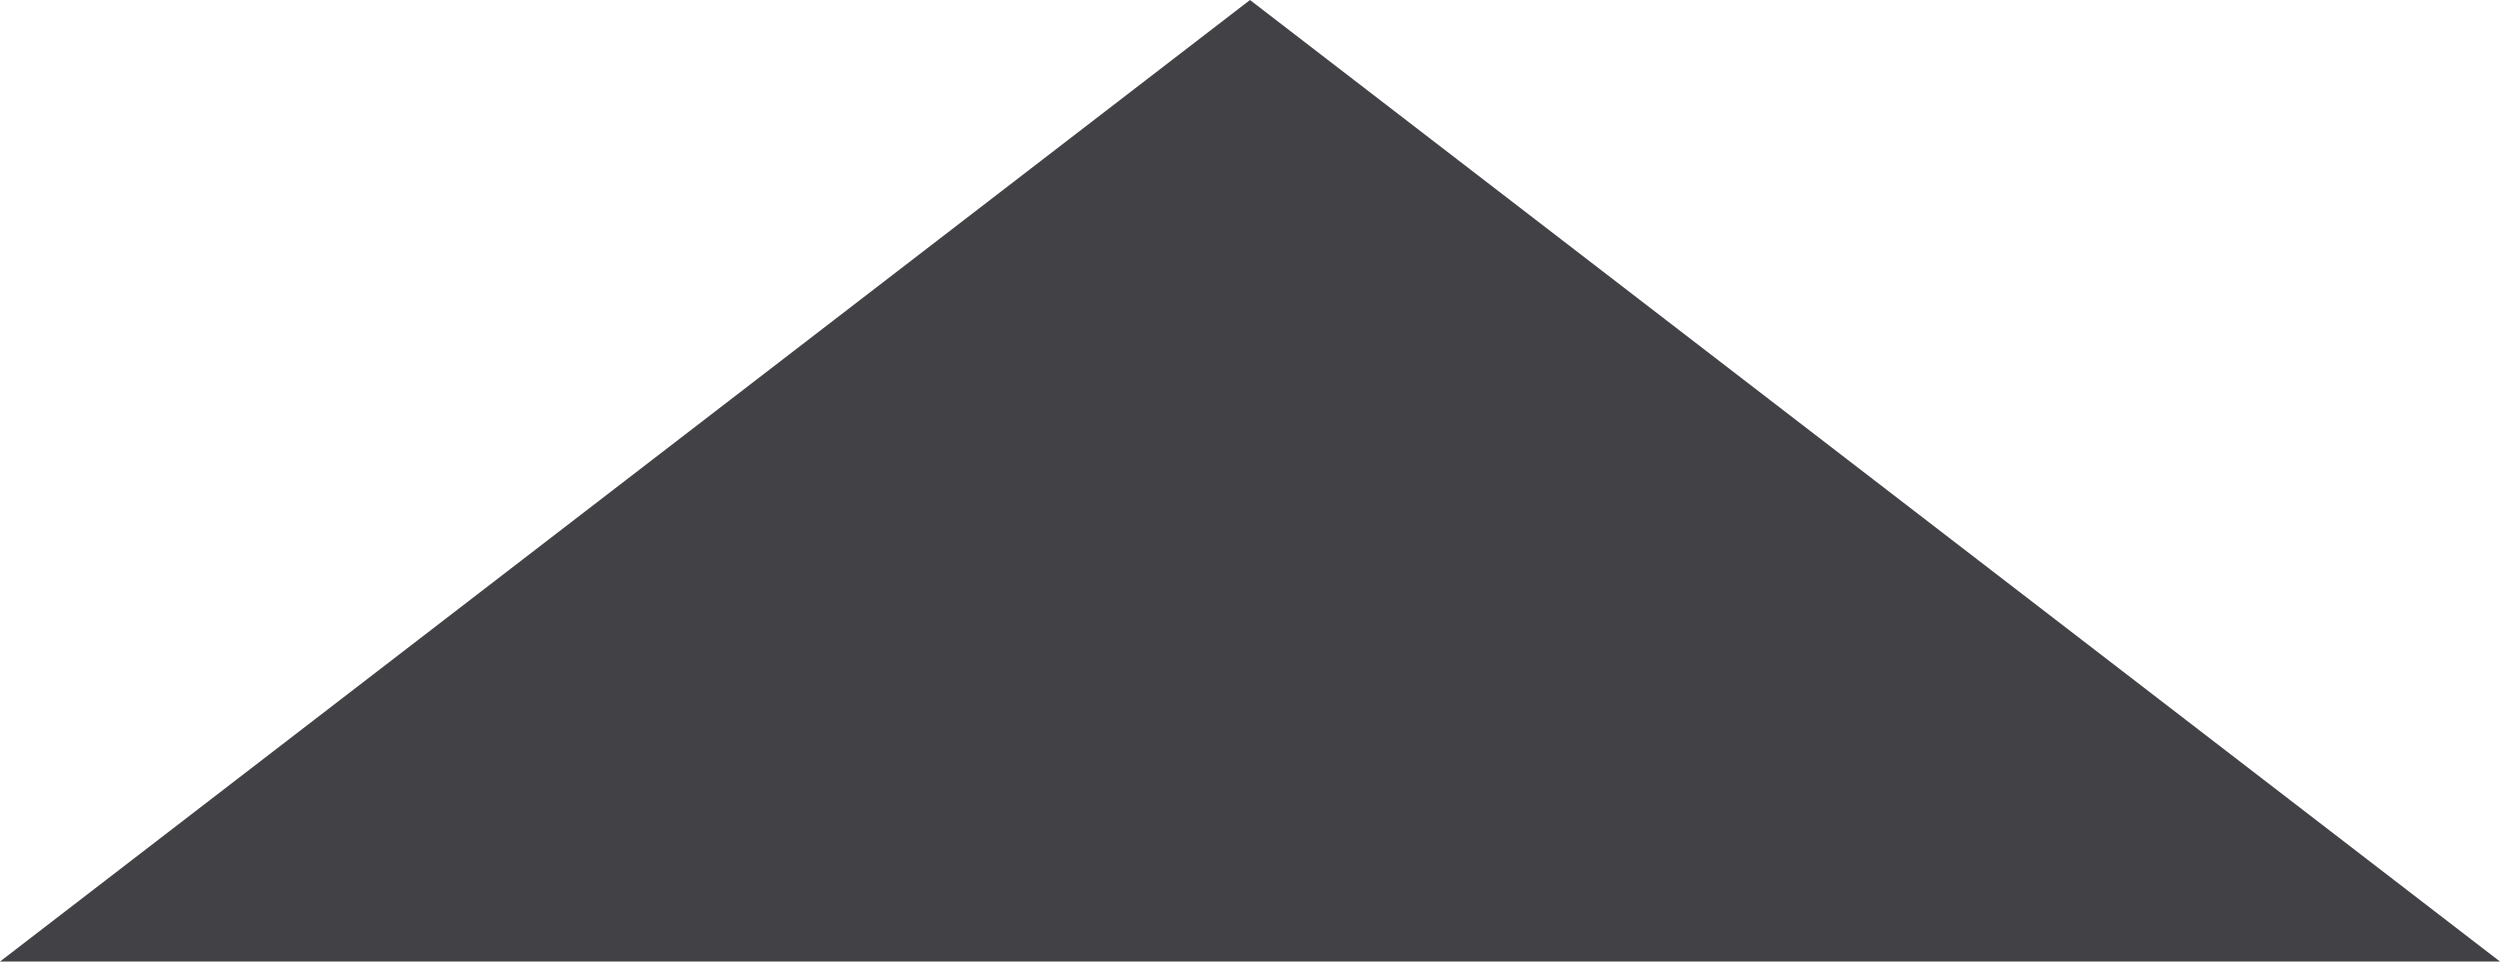 <?xml version="1.0" encoding="UTF-8"?>
<svg width="26px" height="10px" viewBox="0 0 26 10" version="1.1" xmlns="http://www.w3.org/2000/svg" xmlns:xlink="http://www.w3.org/1999/xlink">
    <!-- Generator: Sketch 43 (38999) - http://www.bohemiancoding.com/sketch -->
    <title>Triangle 2</title>
    <desc>Created with Sketch.</desc>
    <defs></defs>
    <g id="Screens" stroke="none" stroke-width="1" fill="none" fill-rule="evenodd">
        <g id="Dashboard-(tutor)" transform="translate(-1068, -66)" fill="#424145">
            <g id="TOUR" transform="translate(0, 66)">
                <g id="INNER---Your-account" transform="translate(931, 0)">
                    <polygon id="Triangle-2" points="150 0 163 10 137 10"></polygon>
                </g>
            </g>
        </g>
    </g>
</svg>